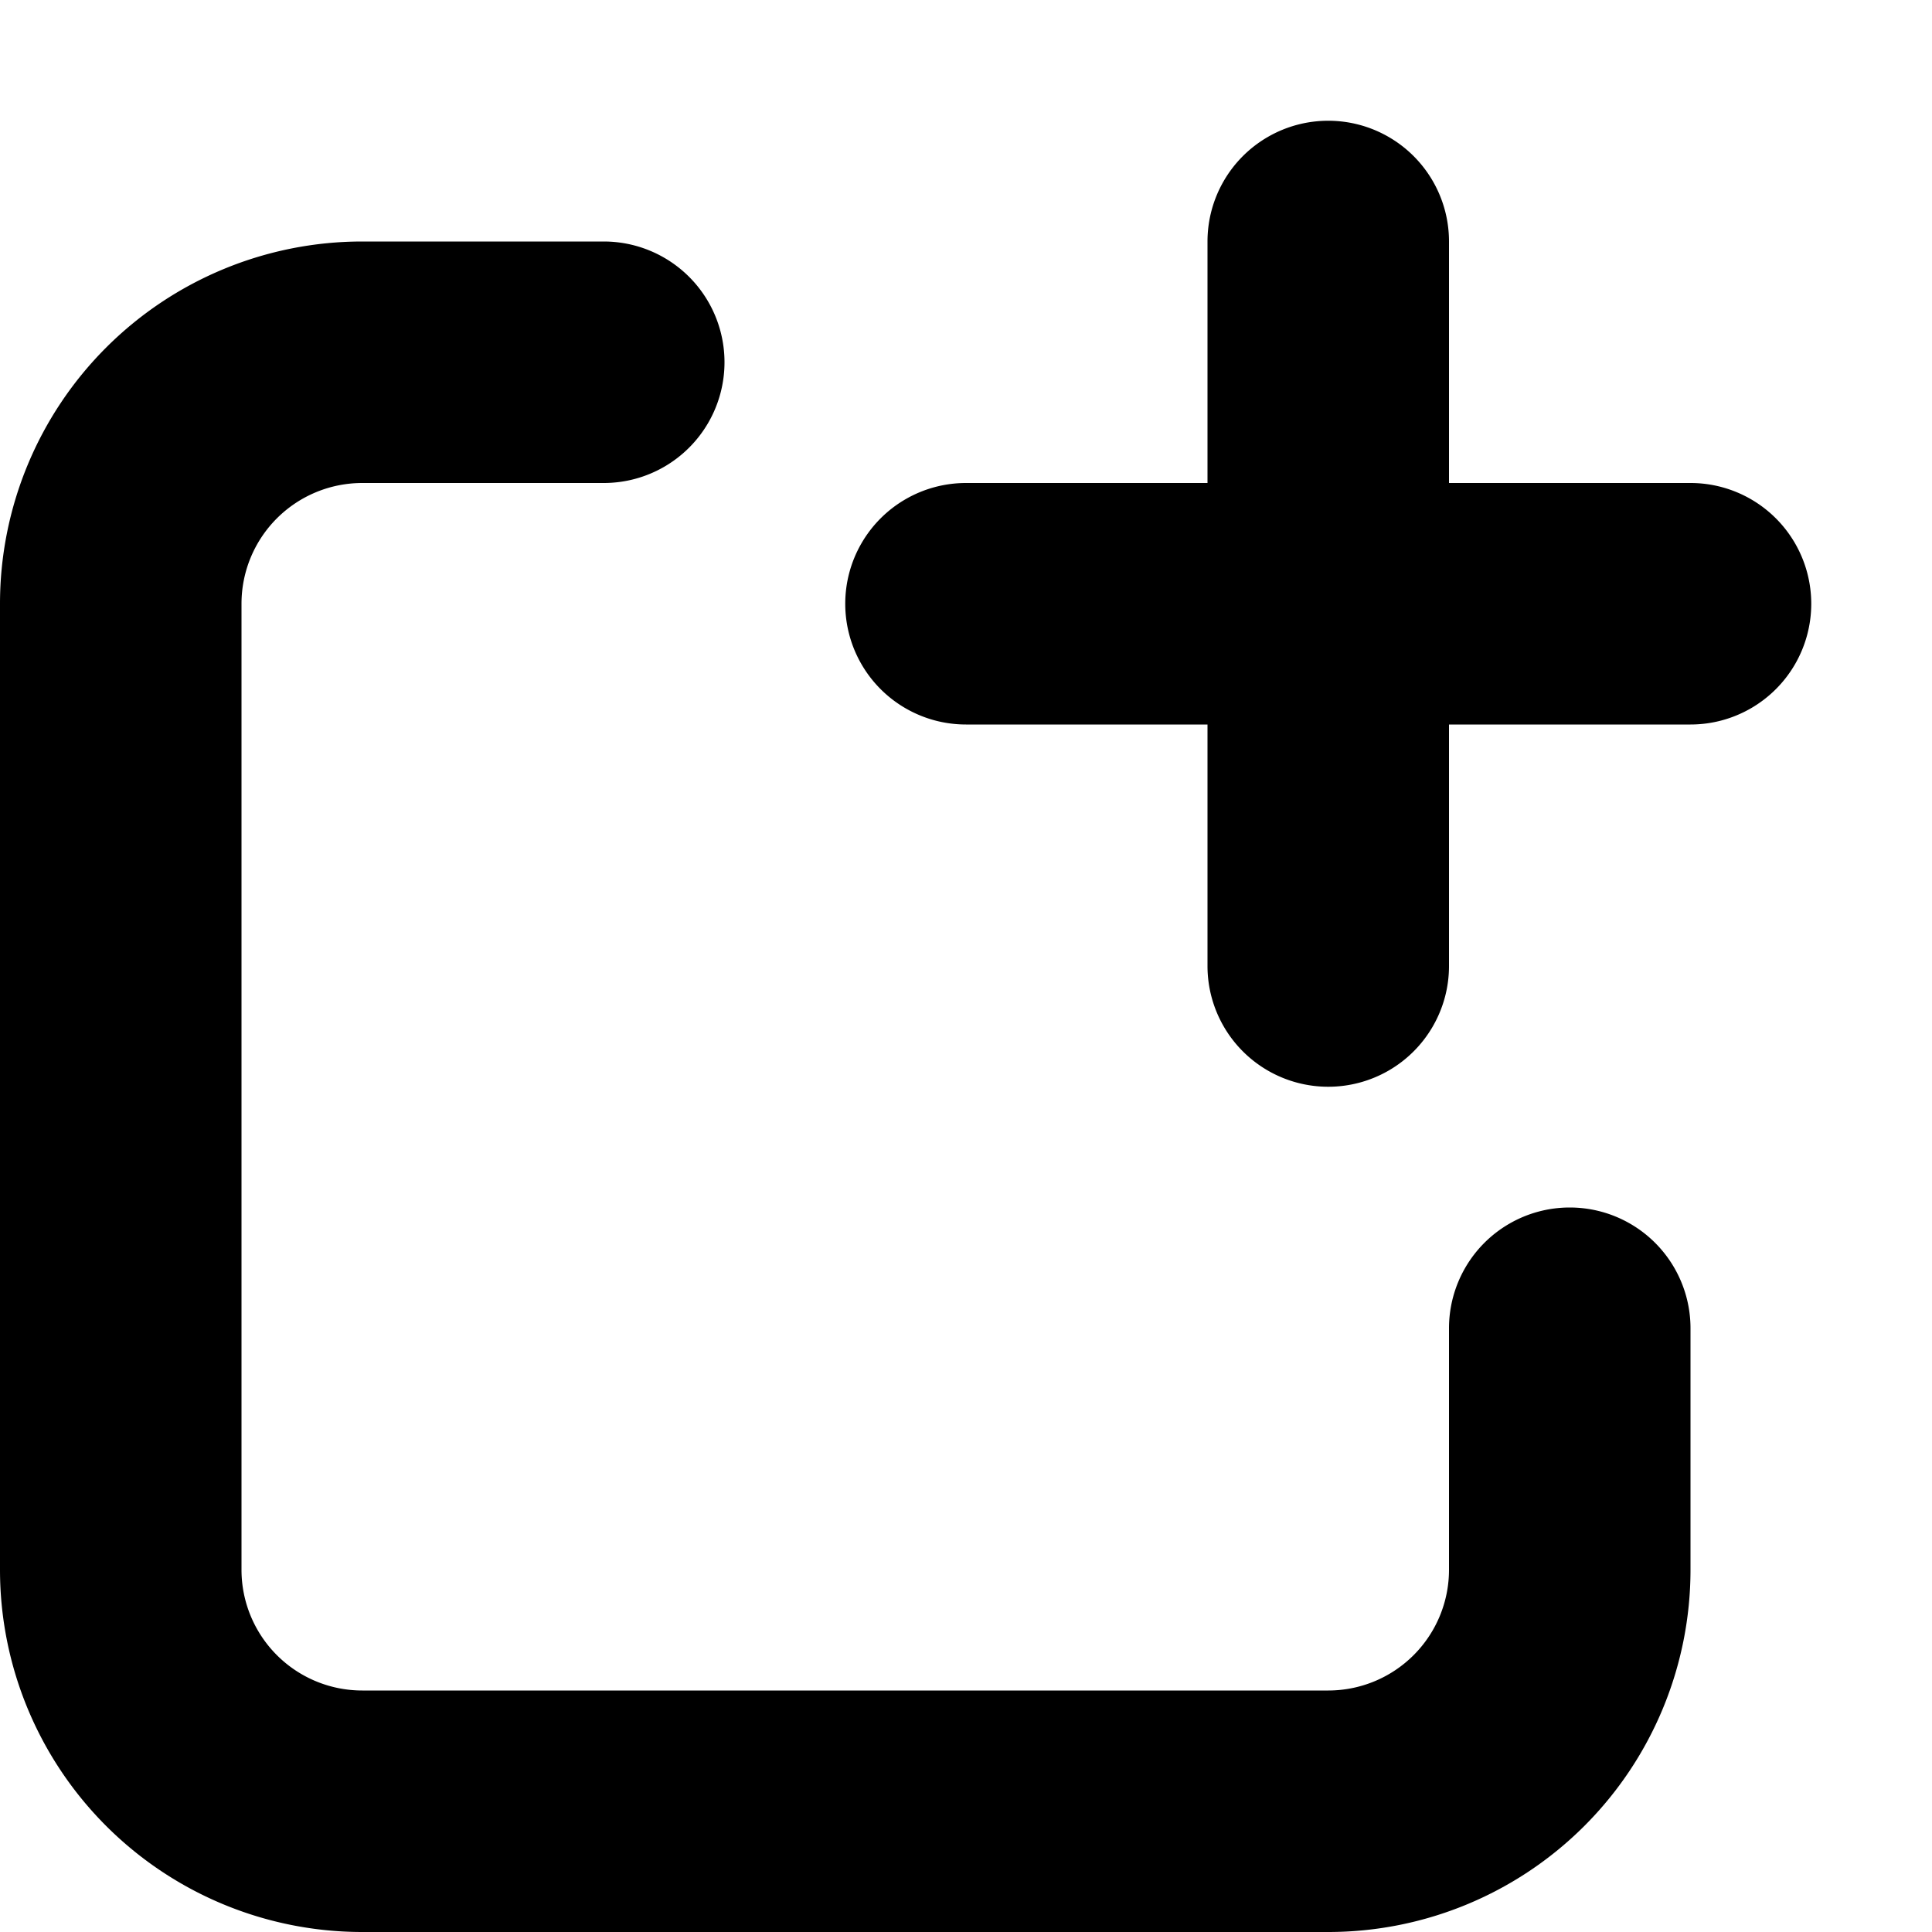 <svg xmlns="http://www.w3.org/2000/svg" width="16" height="16" viewBox="0 0 16 16"><path fill-rule="evenodd" d="M10 4V2a1 1 0 0 1 2 0v2h2a1 1 0 0 1 0 2h-2v2a1 1 0 0 1-2 0V6H8a1 1 0 1 1 0-2h2zm2 7a1 1 0 0 1 2 0v2a3 3 0 0 1-3 3H3a3 3 0 0 1-3-3V5a3 3 0 0 1 3-3h2a1 1 0 1 1 0 2H3a1 1 0 0 0-1 1v8a1 1 0 0 0 1 1h8a1 1 0 0 0 1-1v-2z"/></svg>